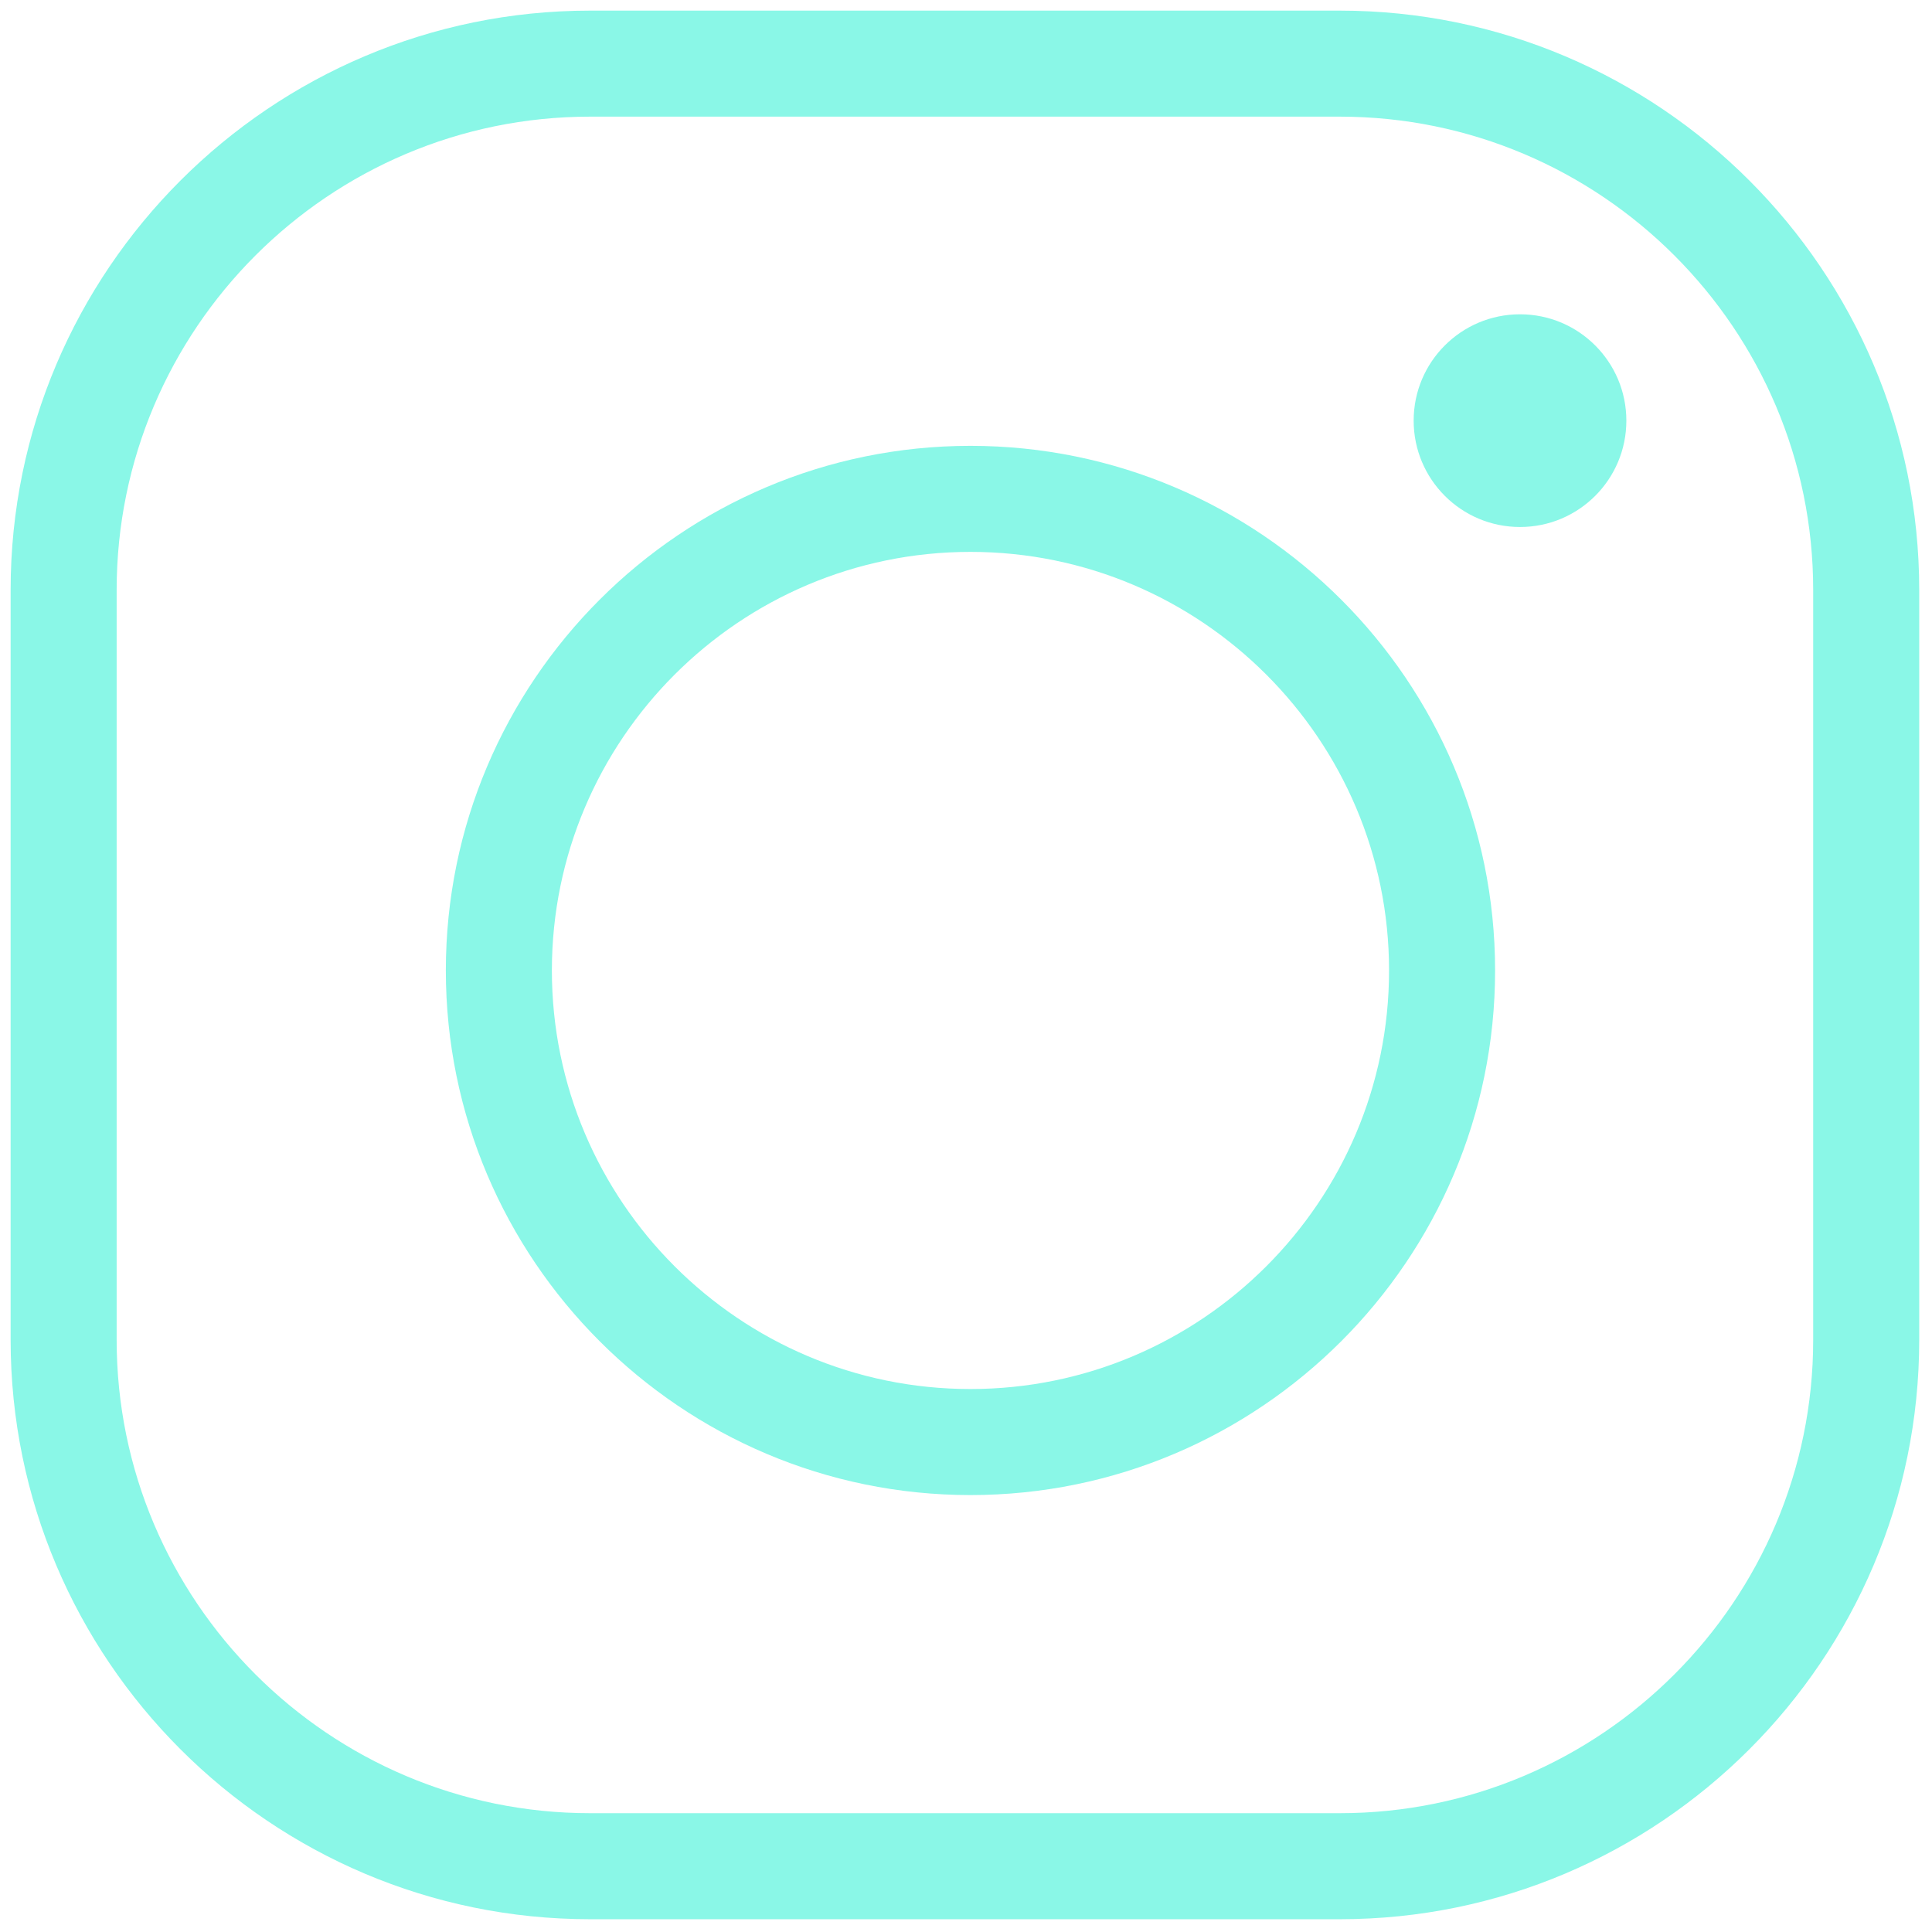<svg xmlns="http://www.w3.org/2000/svg" xmlns:xlink="http://www.w3.org/1999/xlink" version="1.1" width="256" height="256" viewBox="0 0 256 256" xml:space="preserve">

<defs>
</defs>
<g style="stroke: none; stroke-width: 0; stroke-dasharray: none; stroke-linecap: butt; stroke-linejoin: miter; stroke-miterlimit: 10; fill: none; fill-rule: nonzero; opacity: 1;" transform="translate(1.407 1.407) scale(2.81 2.81)" >
	<path d="M 62.679 90 H 27.322 C 12.256 90 0 77.744 0 62.679 V 27.322 C 0 12.256 12.256 0 27.322 0 h 35.357 C 77.744 0 90 12.256 90 27.322 v 35.357 C 90 77.744 77.744 90 62.679 90 z M 27.322 5 C 15.014 5 5 15.014 5 27.322 v 35.357 C 5 74.986 15.014 85 27.322 85 h 35.357 C 74.986 85 85 74.986 85 62.679 V 27.322 C 85 15.014 74.986 5 62.679 5 H 27.322 z" style="stroke: none; stroke-width: 1; stroke-dasharray: none; stroke-linecap: butt; stroke-linejoin: miter; stroke-miterlimit: 10; fill: #8af7e7; fill-rule: nonzero; opacity: 1;" transform=" matrix(1 0 0 1 0 0) " stroke-linecap="round" />
	<path d="M 45.261 69.999 c -13.641 0 -24.738 -11.098 -24.738 -24.738 c 0 -13.641 11.098 -24.738 24.738 -24.738 C 58.902 20.523 70 31.621 70 45.261 C 70 58.901 58.902 69.999 45.261 69.999 z M 45.261 25.523 c -10.884 0 -19.738 8.854 -19.738 19.738 c 0 10.883 8.854 19.738 19.738 19.738 C 56.146 64.999 65 56.145 65 45.261 C 65 34.377 56.146 25.523 45.261 25.523 z" style="stroke: none; stroke-width: 1; stroke-dasharray: none; stroke-linecap: butt; stroke-linejoin: miter; stroke-miterlimit: 10; fill: #8af7e7; fill-rule: nonzero; opacity: 1;" transform=" matrix(1 0 0 1 0 0) " stroke-linecap="round" />
	<circle cx="71.175" cy="19.335" r="5.015" style="stroke: none; stroke-width: 1; stroke-dasharray: none; stroke-linecap: butt; stroke-linejoin: miter; stroke-miterlimit: 10; fill: #8af7e7; fill-rule: nonzero; opacity: 1;" transform="  matrix(1 0 0 1 0 0) "/>
</g>
</svg>